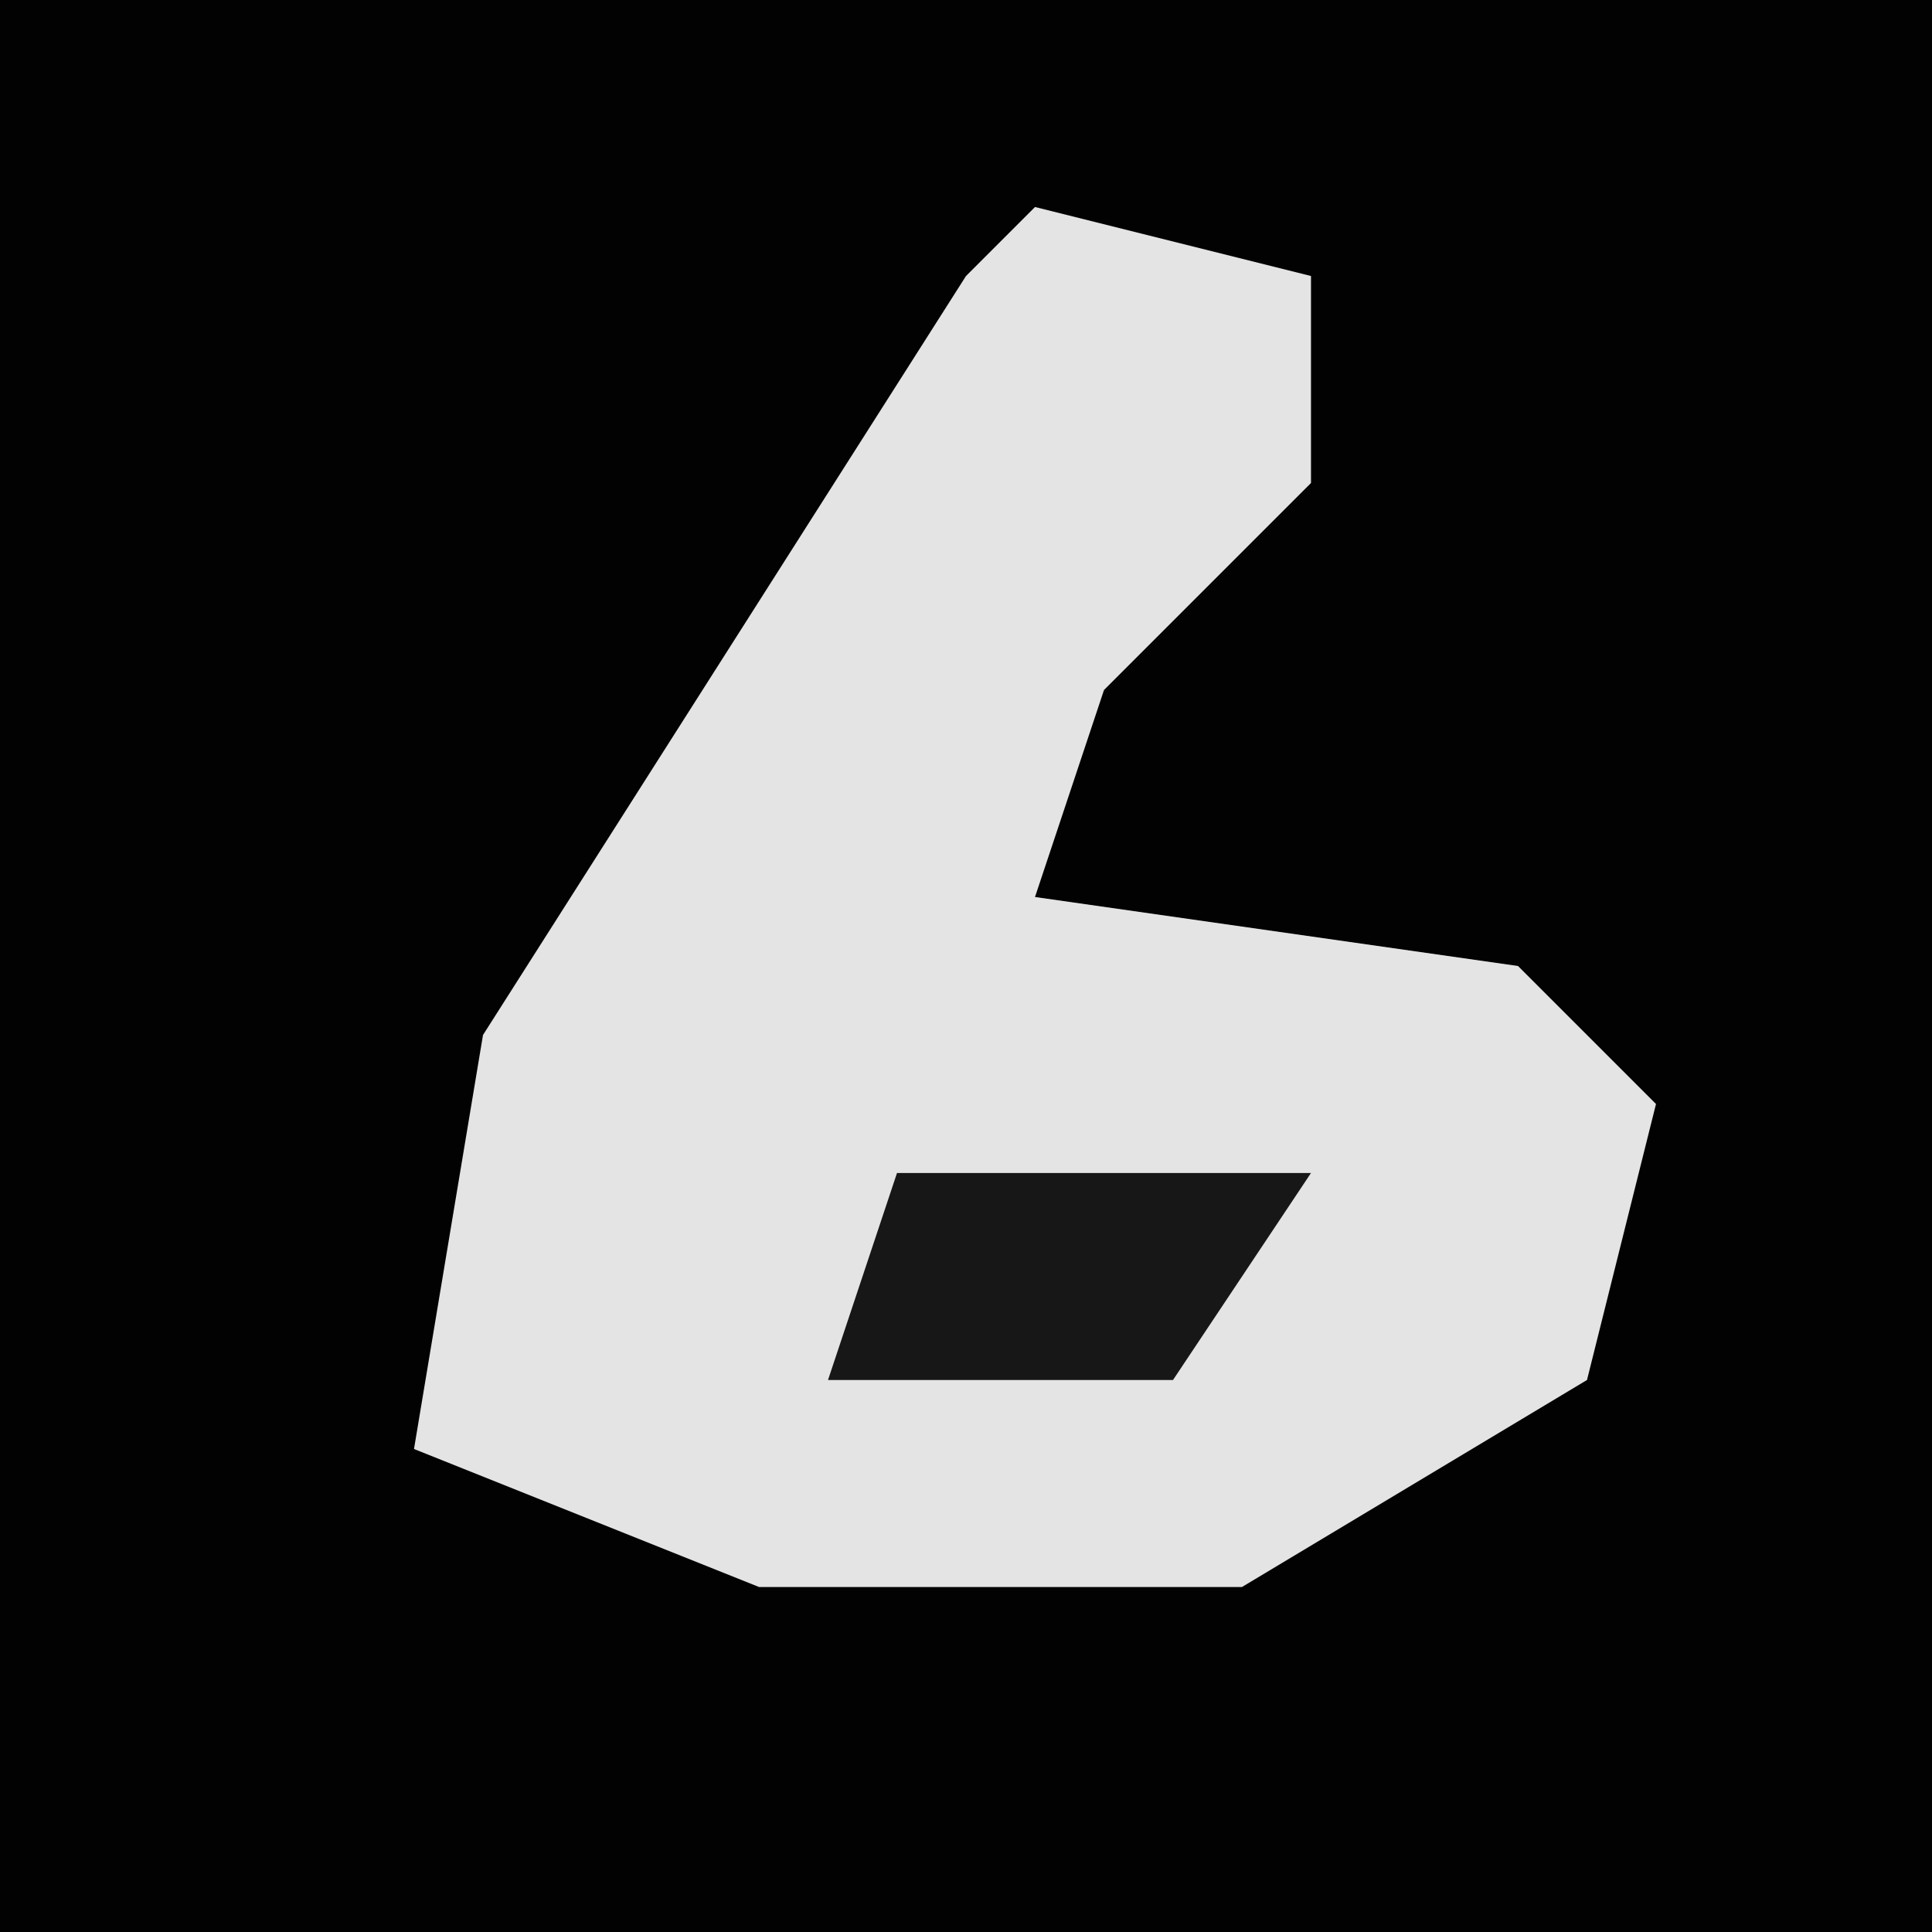 <?xml version="1.0" encoding="UTF-8"?>
<svg version="1.1" xmlns="http://www.w3.org/2000/svg" width="28" height="28">
<path d="M0,0 L28,0 L28,28 L0,28 Z " fill="#020202" transform="translate(0,0)"/>
<path d="M0,0 L4,1 L4,4 L1,7 L0,10 L7,11 L9,13 L8,17 L3,20 L-4,20 L-9,18 L-8,12 L-1,1 Z " fill="#E4E4E4" transform="translate(15,3)"/>
<path d="M0,0 L6,0 L4,3 L-1,3 Z " fill="#171717" transform="translate(13,17)"/>
</svg>
